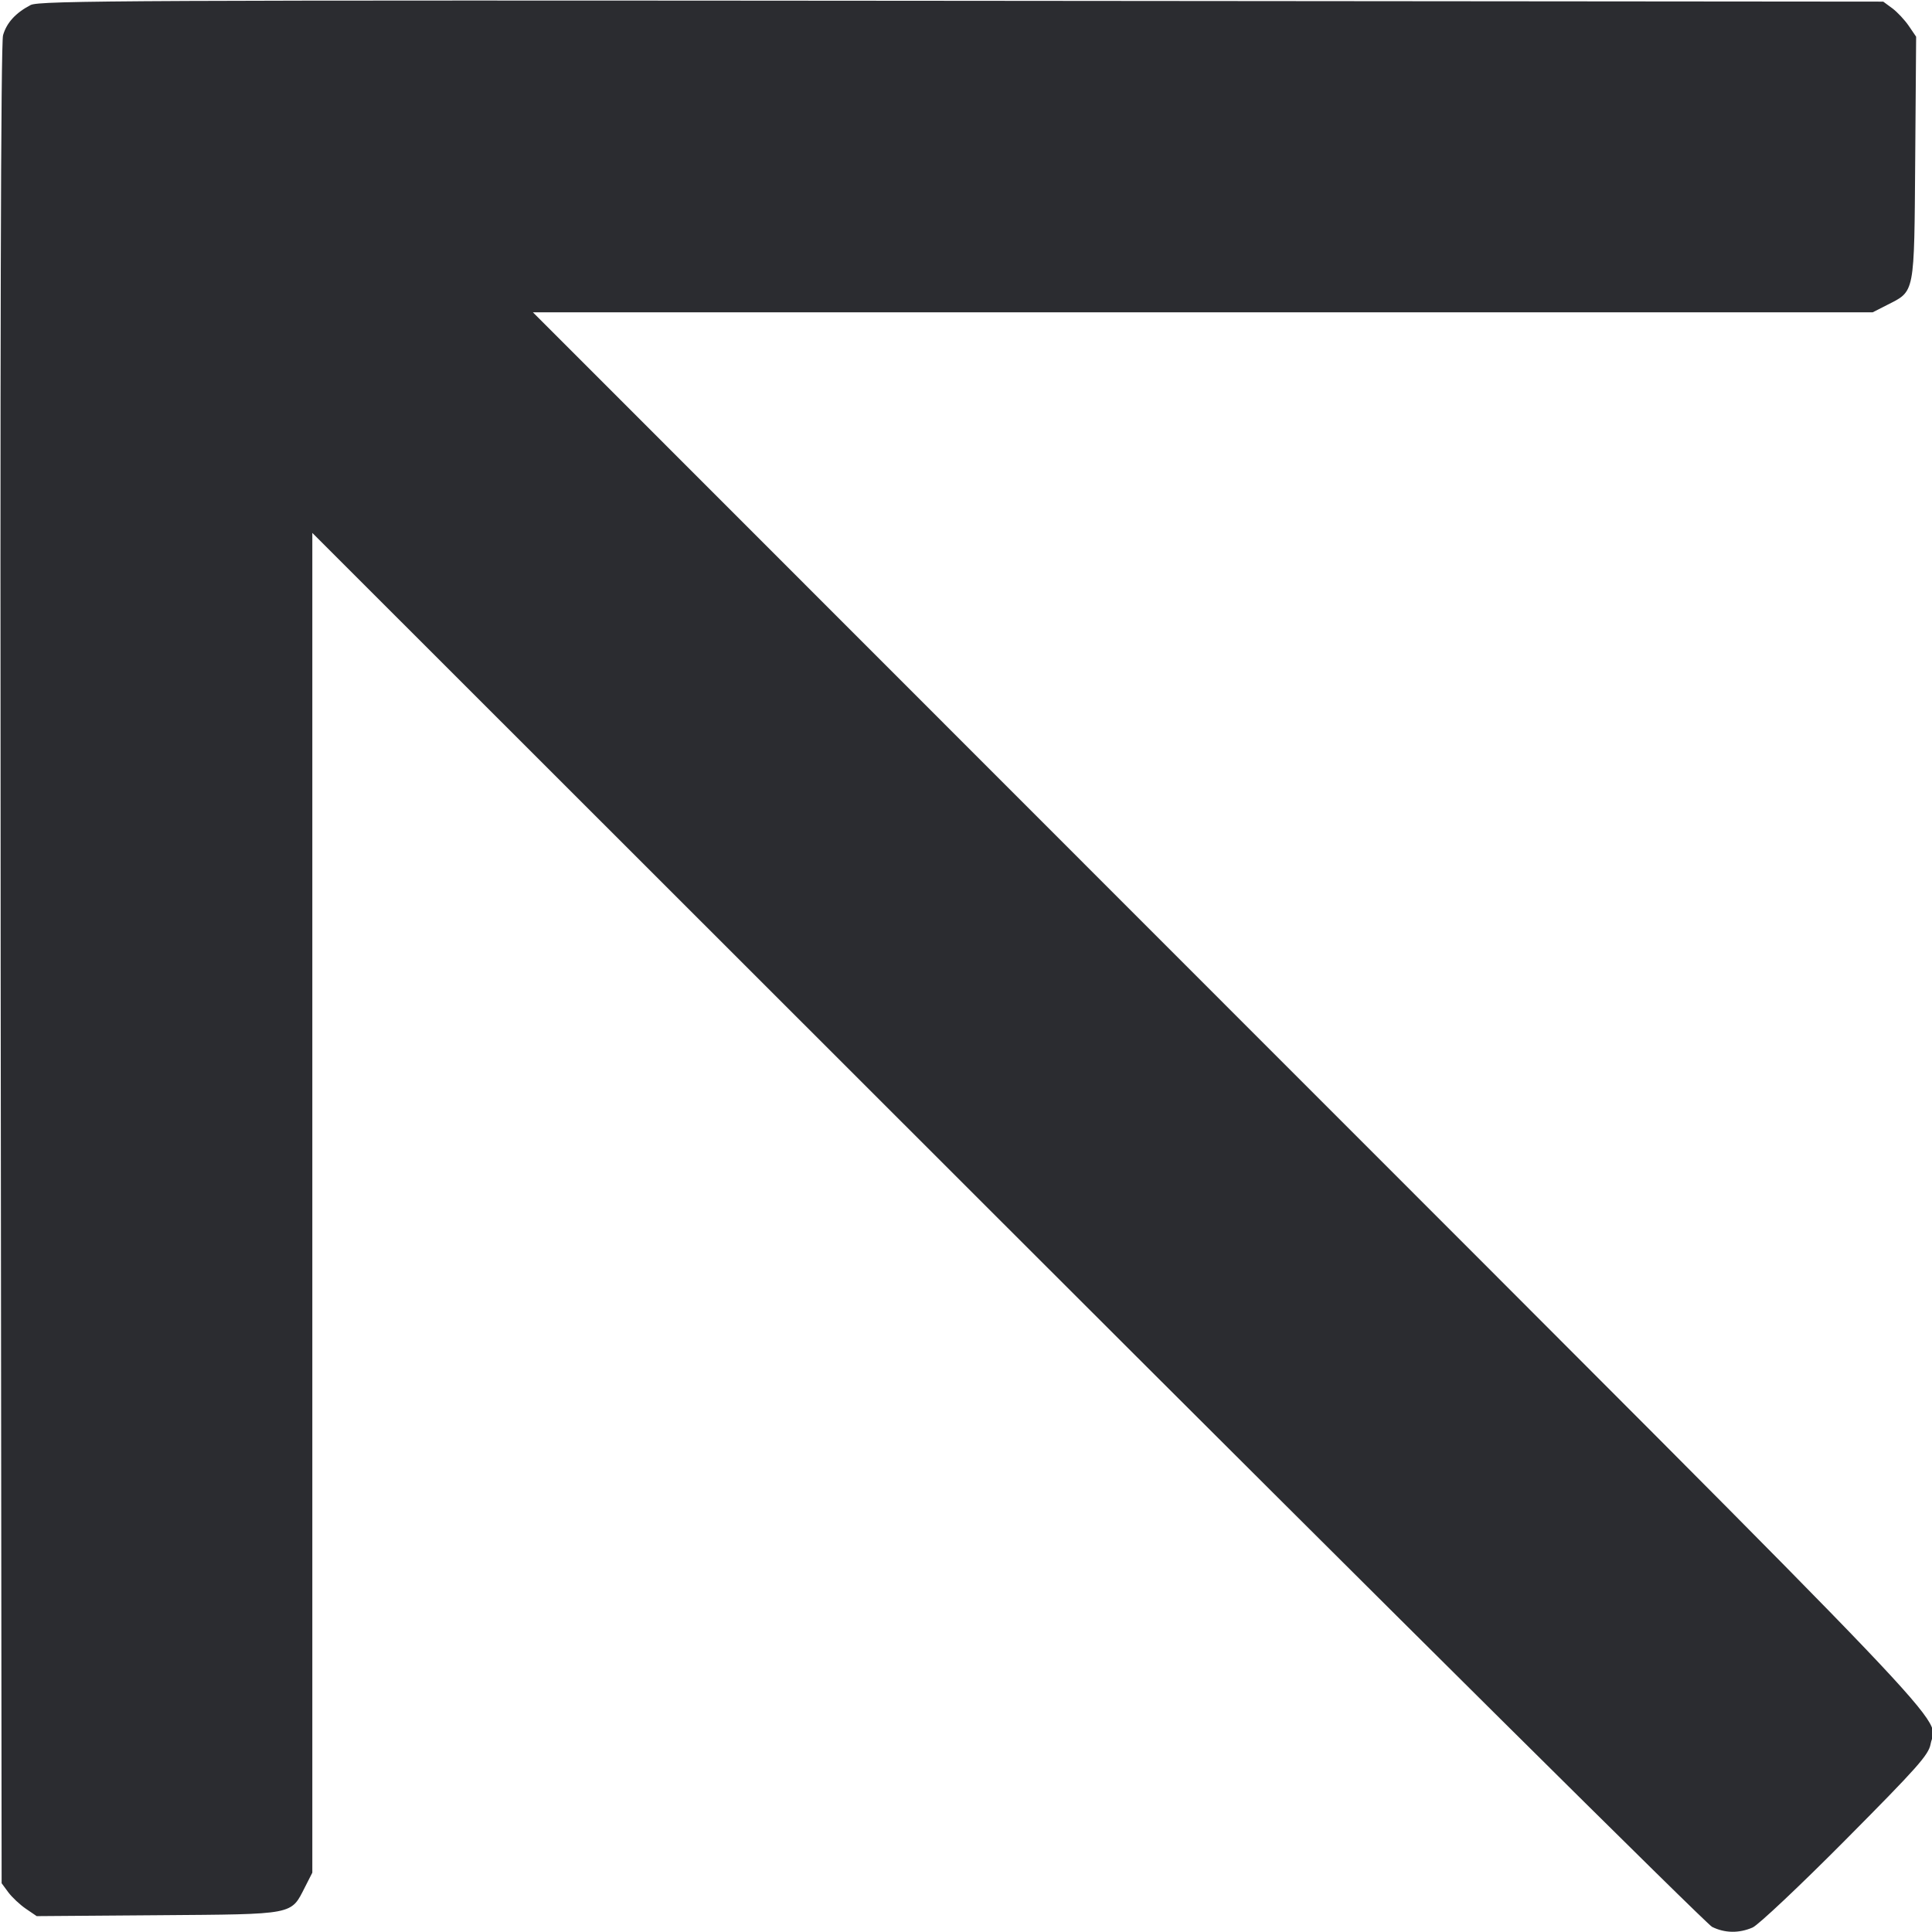 <svg width="38" height="38" viewBox="0 0 38 38" fill="none" xmlns="http://www.w3.org/2000/svg"><path d="M0.602 0.099 C 0.308 0.253,0.131 0.446,0.060 0.693 C 0.016 0.845,0.001 6.771,0.013 18.980 L 0.032 37.041 0.164 37.220 C 0.237 37.318,0.392 37.463,0.509 37.543 L 0.722 37.688 3.111 37.670 C 5.822 37.649,5.716 37.670,6.001 37.112 L 6.143 36.833 6.143 23.657 L 6.143 10.482 19.808 24.140 C 27.323 31.652,33.563 37.843,33.674 37.899 C 33.924 38.023,34.203 38.028,34.471 37.912 C 34.583 37.863,35.407 37.087,36.301 36.186 C 37.714 34.763,37.933 34.516,37.972 34.305 C 38.081 33.707,39.040 34.712,24.173 19.839 L 10.482 6.143 23.658 6.143 L 36.833 6.143 37.112 6.001 C 37.670 5.716,37.649 5.822,37.670 3.111 L 37.688 0.722 37.543 0.509 C 37.463 0.392,37.318 0.237,37.220 0.164 L 37.041 0.032 18.916 0.016 C 2.584 0.002,0.773 0.010,0.602 0.099 " fill="#2B2C30" stroke="none" fill-rule="evenodd"></path></svg>